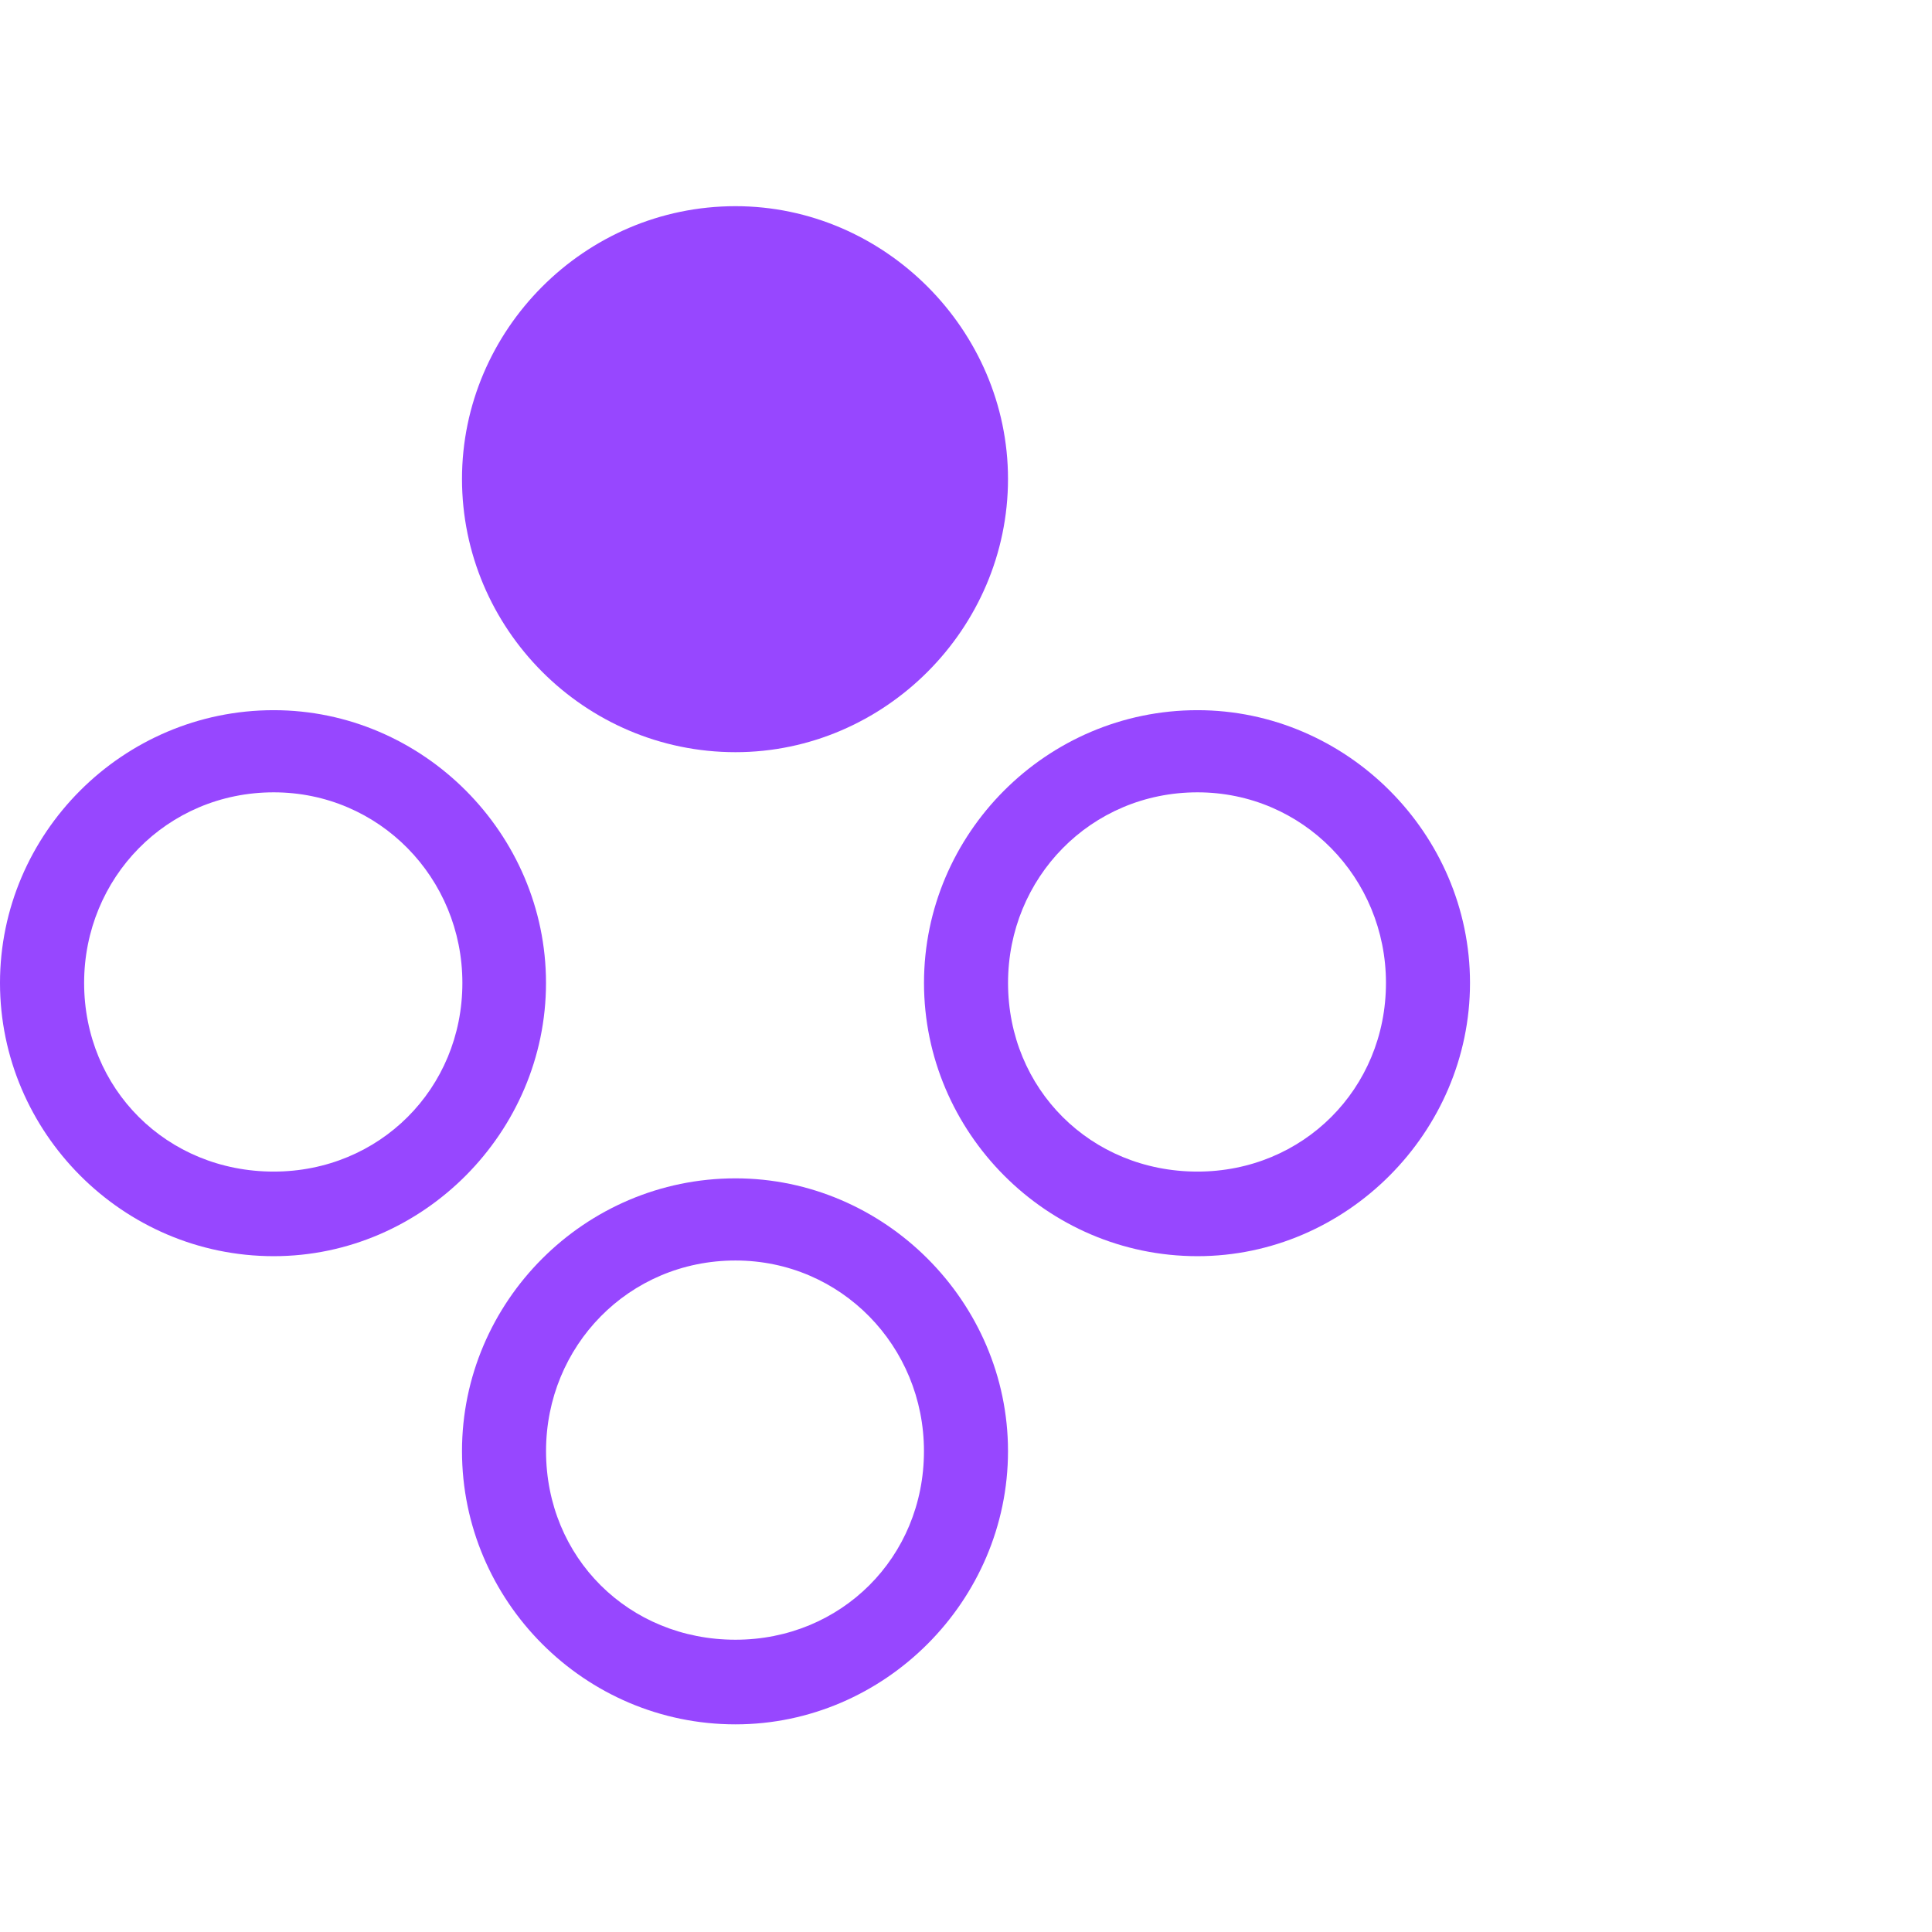 <svg width="46" height="46" viewBox="0 0 46 46" fill="none" xmlns="http://www.w3.org/2000/svg">
<path d="M17.512 41.056C21.062 41.056 24 38.115 24 34.55C24 30.996 21.062 28.056 17.512 28.056C13.915 28.056 11 30.996 11 34.55C11 38.115 13.915 41.056 17.512 41.056ZM17.512 39.041C14.967 39.041 13.001 37.085 13.001 34.55C13.001 32.05 14.967 30.012 17.512 30.012C20.021 30.012 21.999 32.05 21.999 34.55C21.999 37.085 20.021 39.041 17.512 39.041Z" fill="#9747FF"/>
<path d="M28.512 29.909C32.062 29.909 35 26.957 35 23.403C35 19.849 32.062 16.909 28.512 16.909C24.915 16.909 22 19.849 22 23.403C22 26.957 24.915 29.909 28.512 29.909ZM28.512 27.895C25.967 27.895 24.001 25.927 24.001 23.403C24.001 20.903 25.967 18.865 28.512 18.865C31.021 18.865 32.999 20.903 32.999 23.403C32.999 25.927 31.021 27.895 28.512 27.895Z" fill="#9747FF"/>
<path d="M6.517 29.909C10.071 29.909 13 26.957 13 23.403C13 19.849 10.071 16.909 6.517 16.909C2.917 16.909 0 19.849 0 23.403C0 26.957 2.917 29.909 6.517 29.909ZM6.517 27.895C3.971 27.895 2.003 25.927 2.003 23.403C2.003 20.903 3.971 18.865 6.517 18.865C9.029 18.865 11.009 20.903 11.009 23.403C11.009 25.927 9.029 27.895 6.517 27.895Z" fill="#9747FF"/>
<path d="M17.512 17.909C21.062 17.909 24 14.969 24 11.403C24 7.861 21.062 4.909 17.512 4.909C13.915 4.909 11 7.861 11 11.403C11 14.969 13.915 17.909 17.512 17.909Z" fill="#9747FF"/>
</svg>
